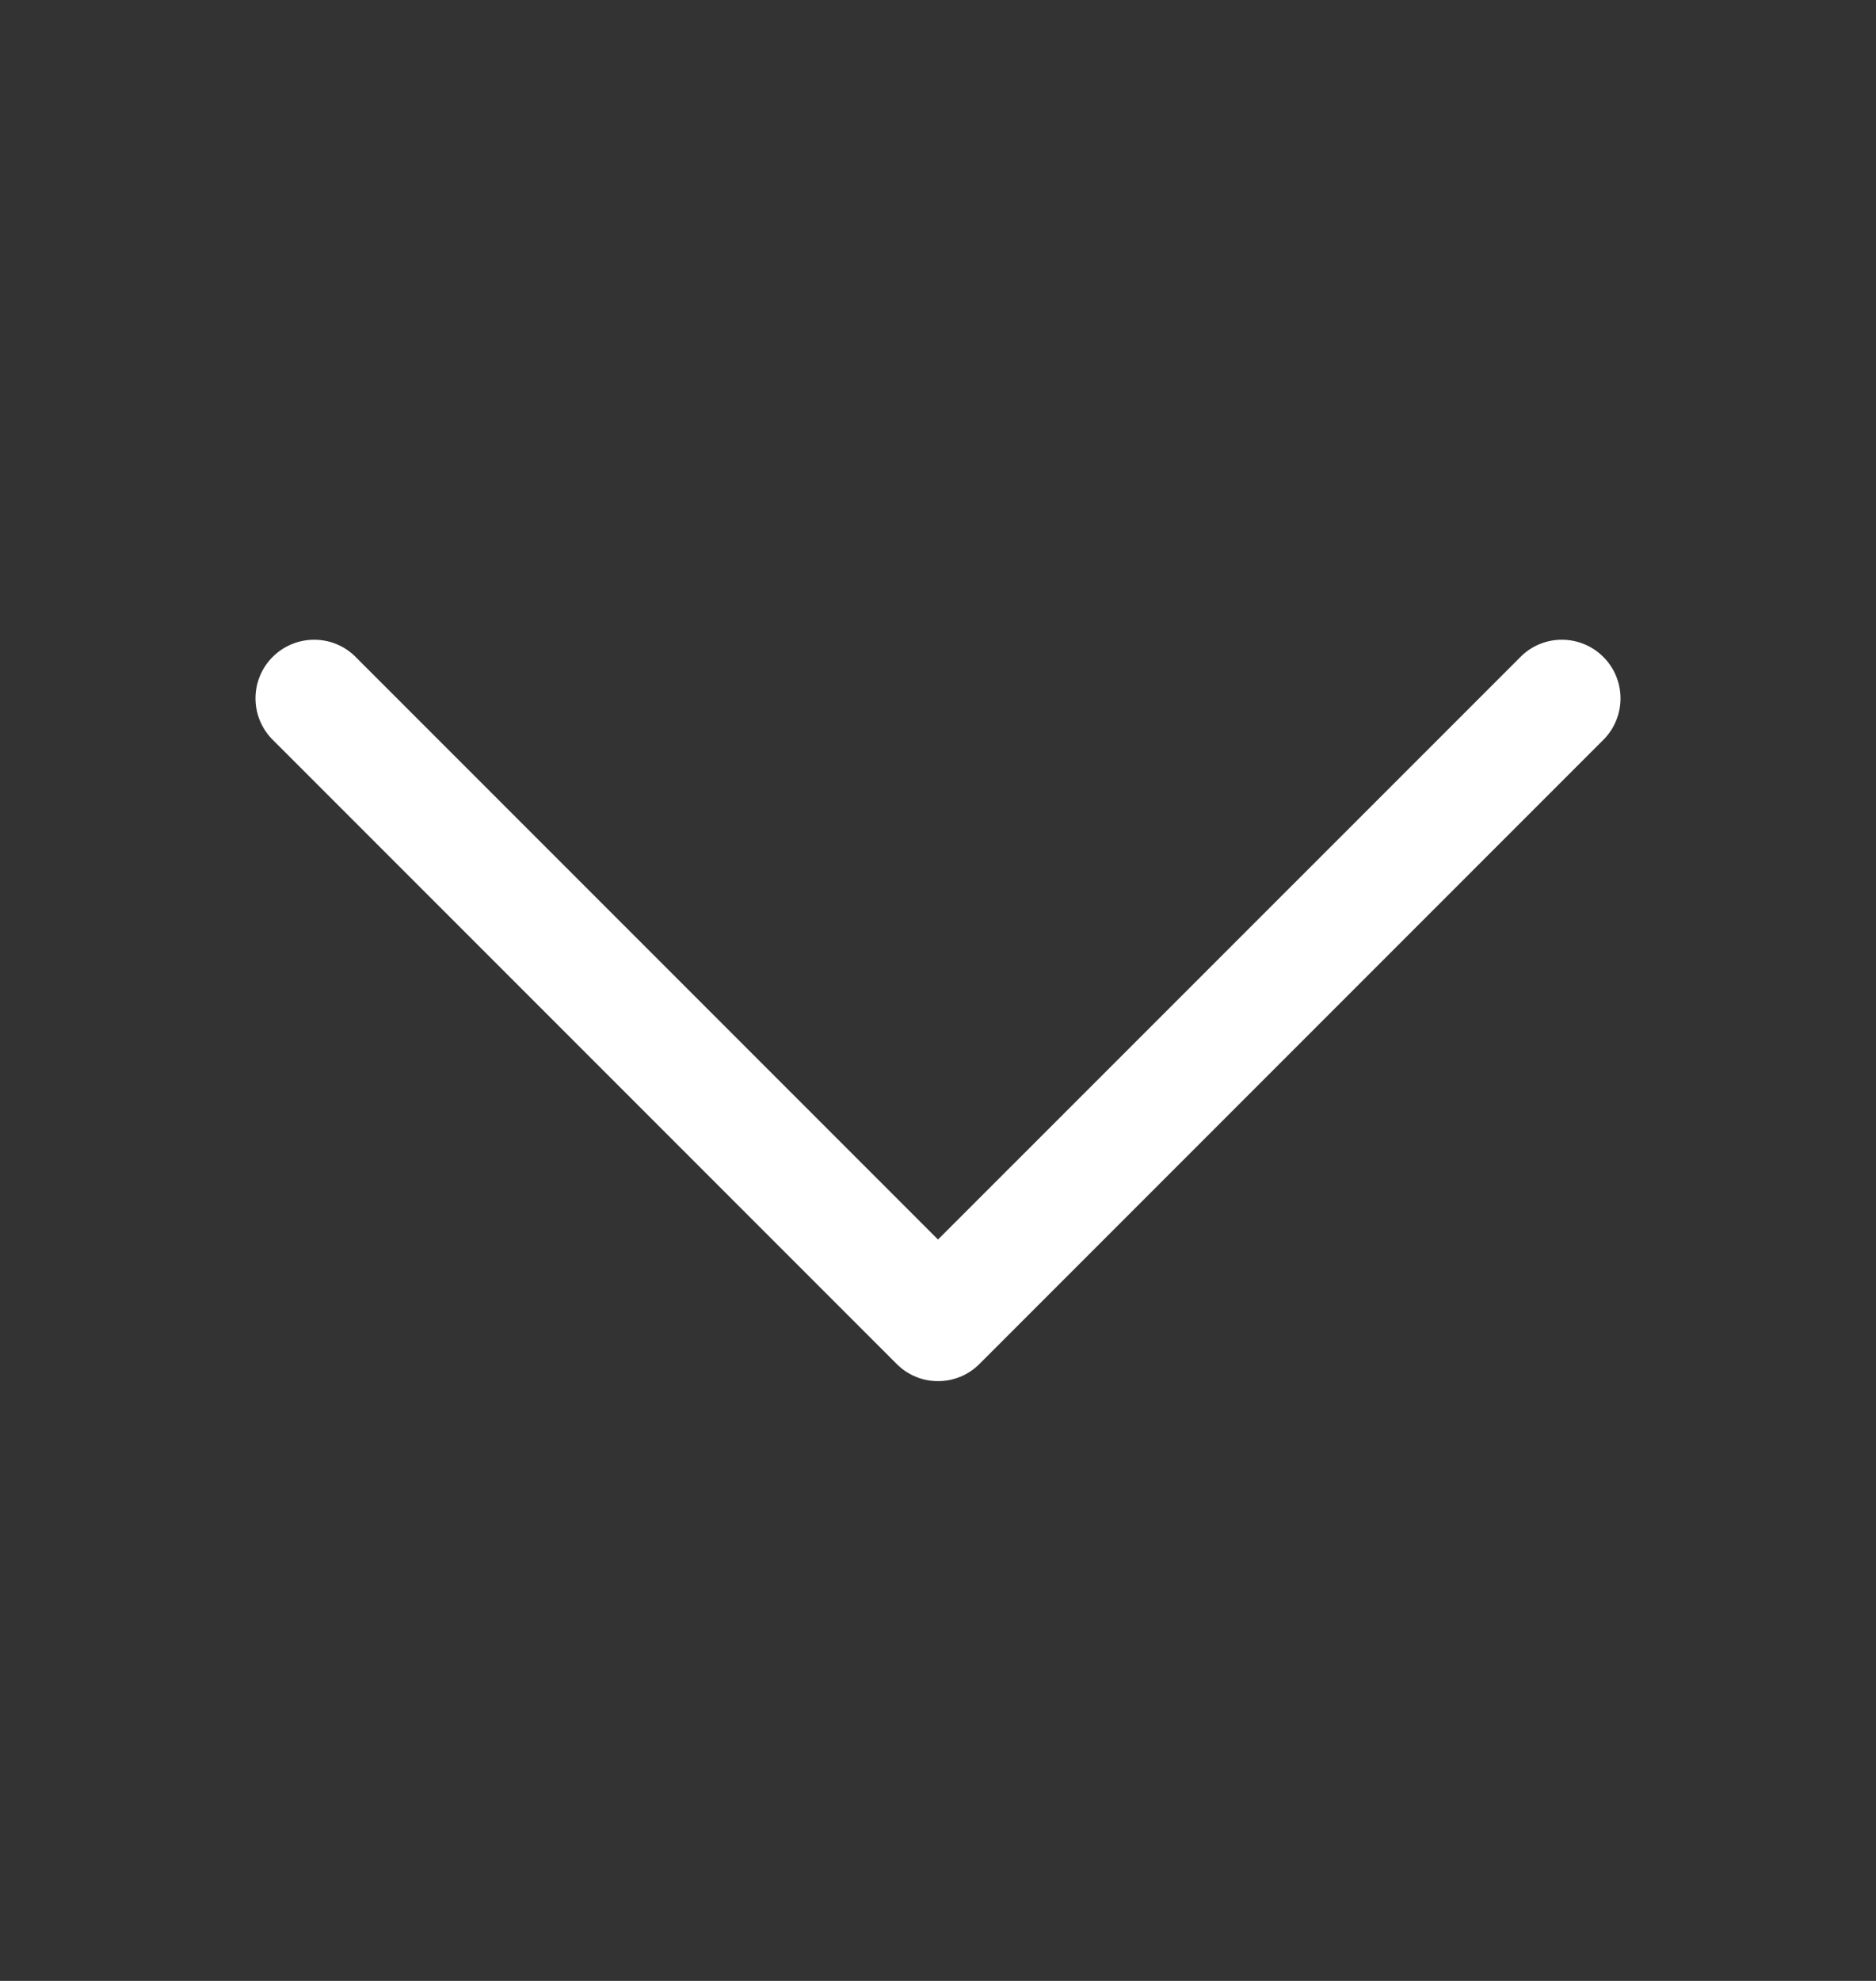 <svg width="18" height="19" viewBox="0 0 18 19" fill="none" xmlns="http://www.w3.org/2000/svg">
<rect x="0" y="0" width="18" height="19" fill="#333333" stroke="none"/>
<path d="M9 13.247C8.851 13.248 8.708 13.188 8.603 13.082L2.603 7.082C2.396 6.86 2.402 6.515 2.616 6.301C2.831 6.087 3.176 6.08 3.398 6.287L9 11.889L14.603 6.287C14.824 6.08 15.17 6.087 15.384 6.301C15.598 6.515 15.604 6.86 15.398 7.082L9.398 13.082C9.293 13.188 9.149 13.248 9 13.247Z" fill="white"/>
</svg>
